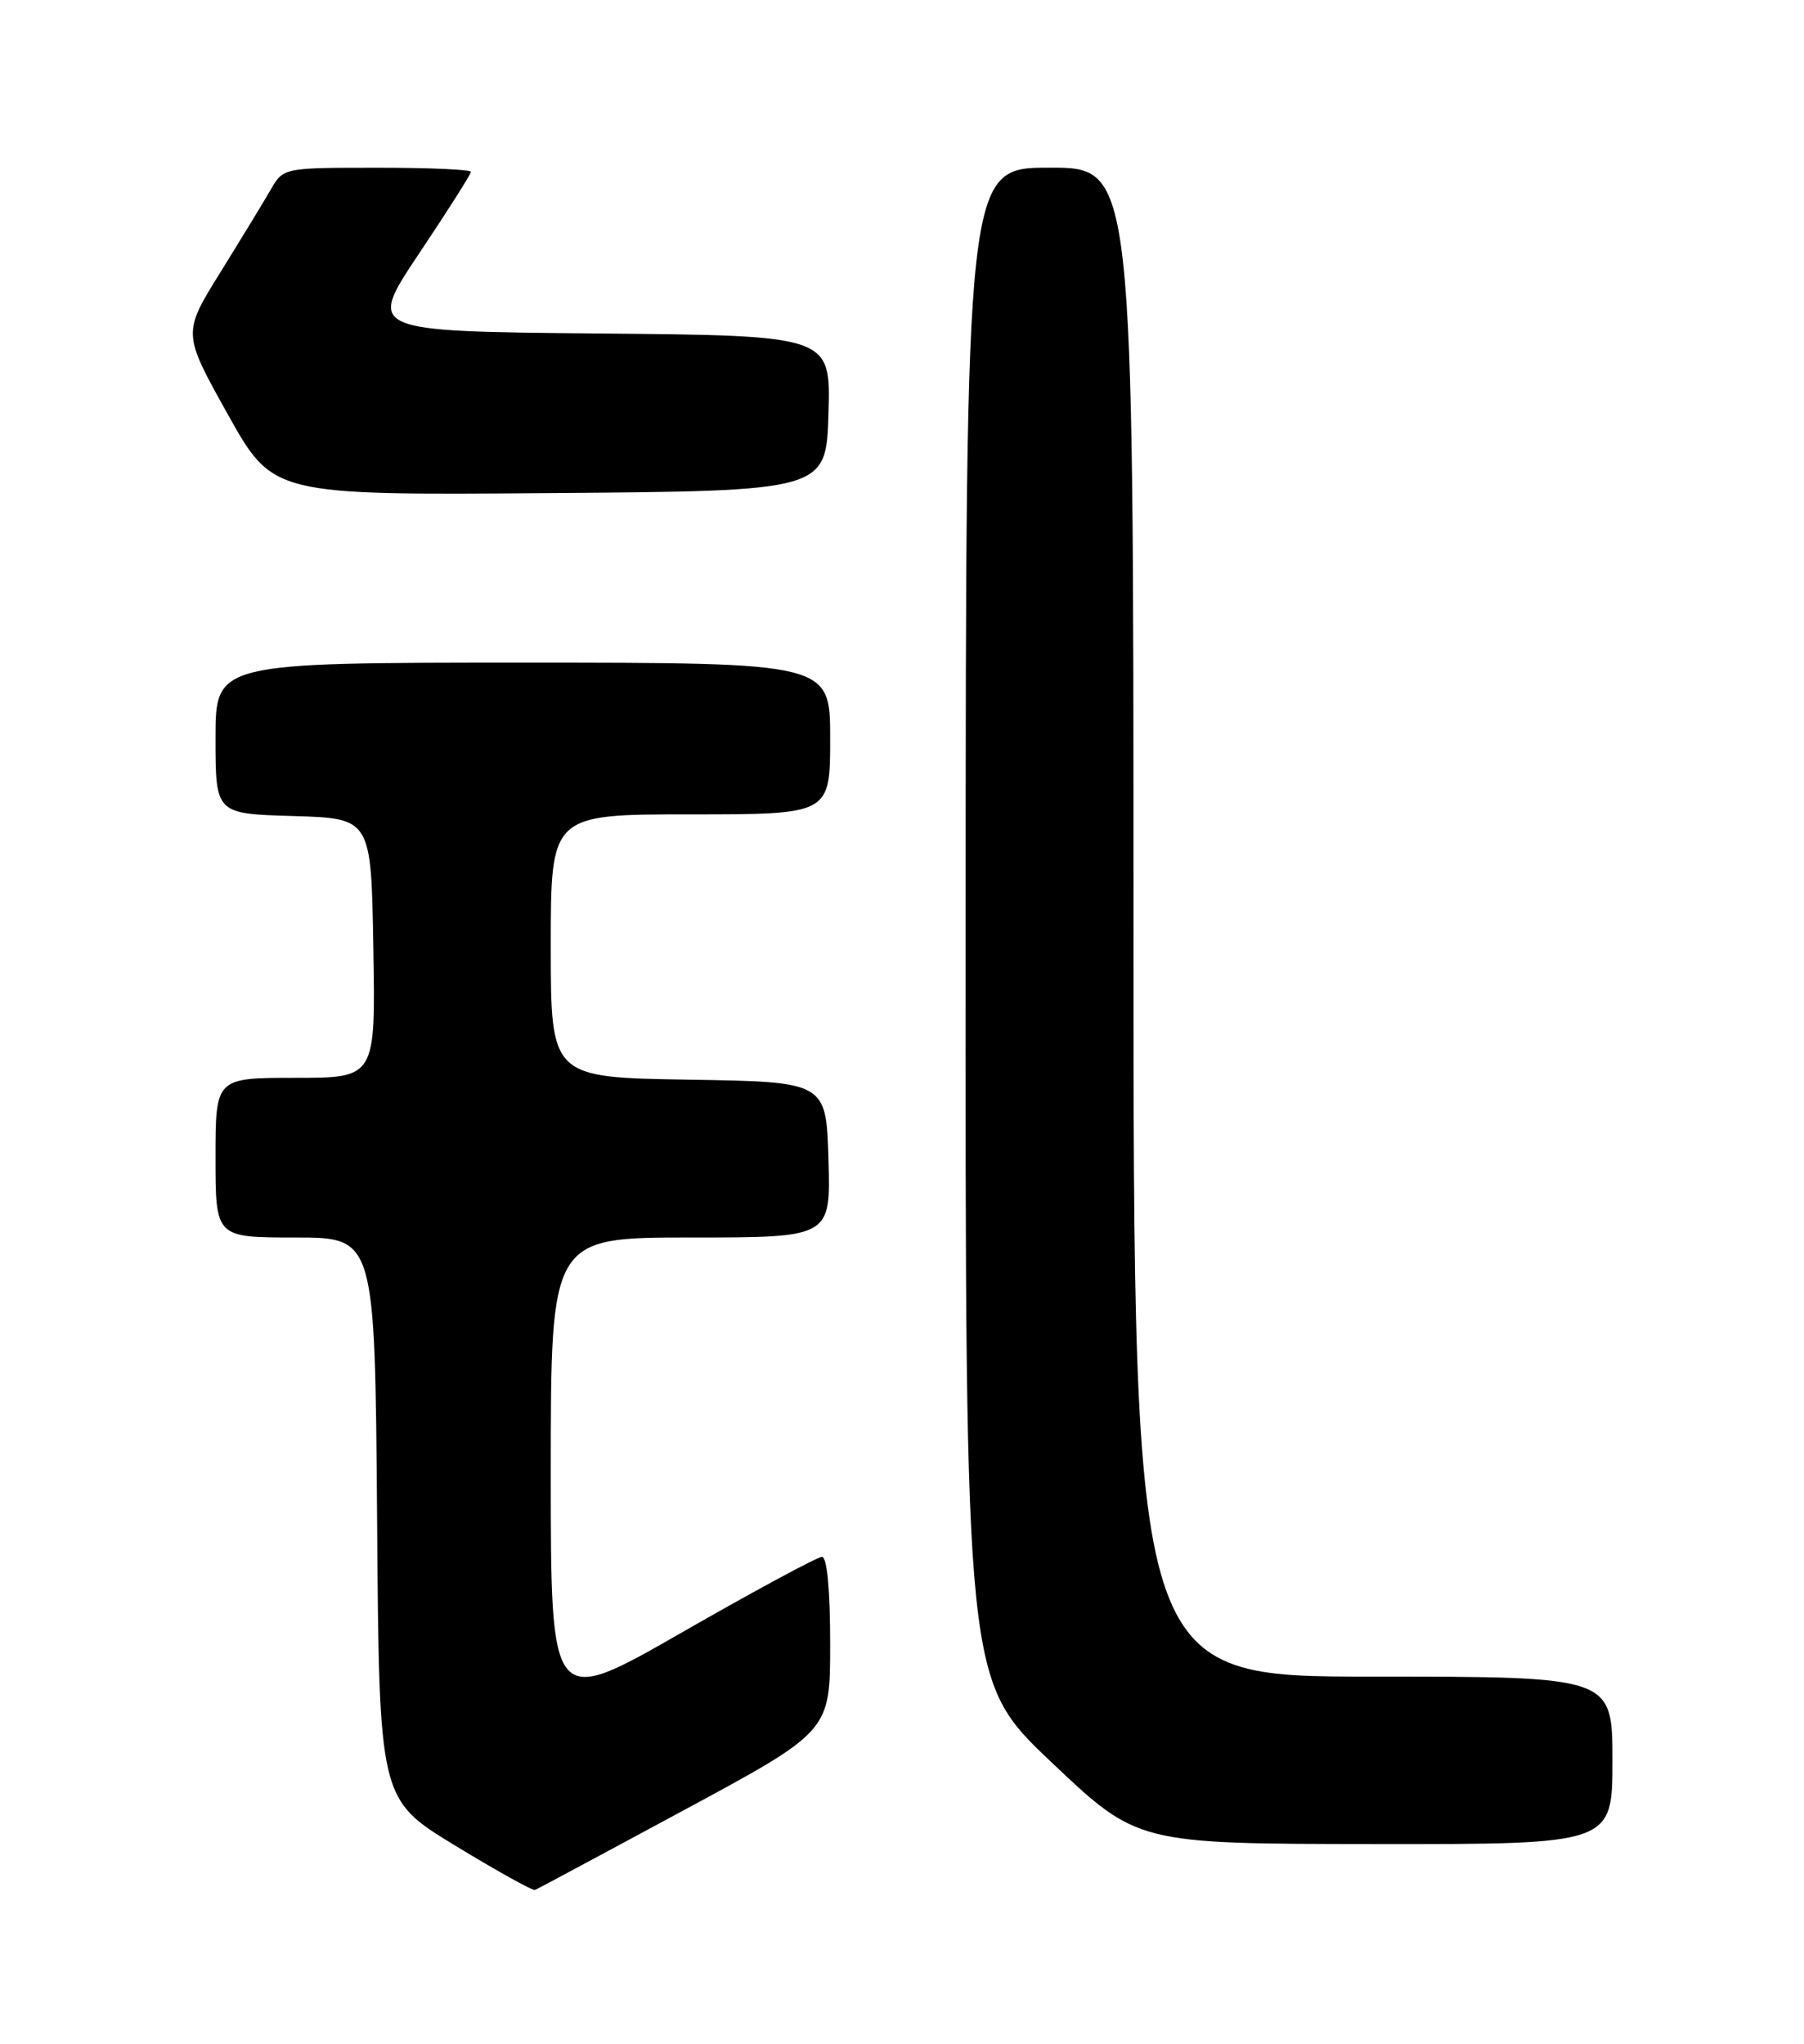 <?xml version="1.0" encoding="UTF-8" standalone="no"?>
<!DOCTYPE svg PUBLIC "-//W3C//DTD SVG 1.1//EN" "http://www.w3.org/Graphics/SVG/1.1/DTD/svg11.dtd" >
<svg xmlns="http://www.w3.org/2000/svg" xmlns:xlink="http://www.w3.org/1999/xlink" version="1.1" viewBox="0 0 226 256">
 <g >
 <path fill="currentColor"
d=" M 85.78 226.67 C 104.00 216.84 104.00 216.84 104.00 205.92 C 104.00 199.09 103.61 195.00 102.97 195.00 C 102.40 195.00 94.53 199.25 85.47 204.44 C 69.00 213.89 69.00 213.89 69.00 184.44 C 69.00 155.00 69.00 155.00 86.54 155.00 C 104.07 155.00 104.07 155.00 103.79 145.25 C 103.50 135.50 103.50 135.50 86.25 135.23 C 69.00 134.95 69.00 134.95 69.00 118.48 C 69.00 102.00 69.00 102.00 86.50 102.00 C 104.00 102.00 104.00 102.00 104.00 92.50 C 104.00 83.00 104.00 83.00 65.50 83.00 C 27.00 83.00 27.00 83.00 27.00 92.46 C 27.00 101.93 27.00 101.93 36.75 102.21 C 46.50 102.50 46.50 102.50 46.77 118.75 C 47.05 135.00 47.05 135.00 37.02 135.00 C 27.00 135.00 27.00 135.00 27.00 145.00 C 27.00 155.00 27.00 155.00 36.99 155.00 C 46.97 155.00 46.97 155.00 47.24 190.18 C 47.50 225.36 47.50 225.36 57.00 231.15 C 62.23 234.33 66.74 236.84 67.03 236.72 C 67.32 236.60 75.76 232.08 85.78 226.67 Z  M 202.00 220.50 C 202.00 210.00 202.00 210.00 172.00 210.00 C 142.00 210.00 142.00 210.00 142.00 115.50 C 142.00 21.00 142.00 21.00 131.50 21.00 C 121.00 21.00 121.00 21.00 120.97 115.75 C 120.93 210.50 120.93 210.50 131.72 220.72 C 142.50 230.94 142.50 230.94 172.25 230.97 C 202.00 231.00 202.00 231.00 202.00 220.50 Z  M 103.79 51.77 C 104.07 42.03 104.07 42.03 75.03 41.77 C 45.99 41.50 45.99 41.50 52.49 31.77 C 56.07 26.42 59.00 21.81 59.00 21.52 C 59.00 21.24 53.71 21.00 47.25 21.01 C 35.50 21.01 35.50 21.01 33.91 23.76 C 33.04 25.27 30.20 29.93 27.60 34.12 C 22.87 41.74 22.87 41.74 28.53 51.88 C 34.20 62.03 34.20 62.03 68.85 61.76 C 103.50 61.50 103.50 61.50 103.79 51.77 Z "/>
</g>
</svg>